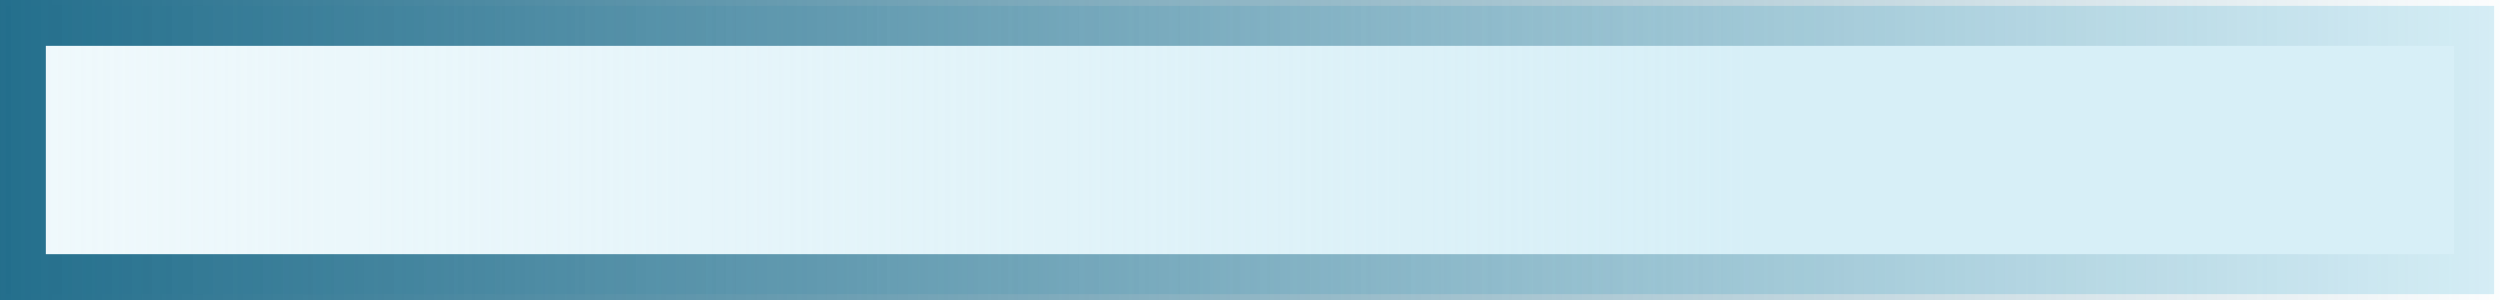 <?xml version="1.0" encoding="UTF-8" standalone="no"?>
<!-- Created with Inkscape (http://www.inkscape.org/) -->

<svg
   xmlns:dc="http://purl.org/dc/elements/1.1/"
   xmlns:cc="http://creativecommons.org/ns#"
   xmlns:rdf="http://www.w3.org/1999/02/22-rdf-syntax-ns#"
   xmlns:svg="http://www.w3.org/2000/svg"
   xmlns="http://www.w3.org/2000/svg"
   xmlns:xlink="http://www.w3.org/1999/xlink"
   xmlns:sodipodi="http://sodipodi.sourceforge.net/DTD/sodipodi-0.dtd"
   xmlns:inkscape="http://www.inkscape.org/namespaces/inkscape"
   id="svg2"
   version="1.1"
   inkscape:version="0.91 r13725"
   width="234.375"
   height="28.125"
   viewBox="0 0 234.375 28.125"
   sodipodi:docname="infobg.svg">
  <defs
     id="defs6">
    <linearGradient
       inkscape:collect="always"
       id="linearGradient4152">
      <stop
         style="stop-color:#d7eff7;stop-opacity:1;"
         offset="0"
         id="stop4154" />
      <stop
         style="stop-color:#d7eff7;stop-opacity:0;"
         offset="1"
         id="stop4156" />
    </linearGradient>
    <linearGradient
       inkscape:collect="always"
       id="linearGradient4142">
      <stop
         style="stop-color:#216d8b;stop-opacity:1;"
         offset="0"
         id="stop4144" />
      <stop
         style="stop-color:#216d8b;stop-opacity:0;"
         offset="1"
         id="stop4146" />
    </linearGradient>
    <linearGradient
       inkscape:collect="always"
       xlink:href="#linearGradient4152"
       id="linearGradient4158"
       x1="165"
       y1="18.125"
       x2="-100"
       y2="18.125"
       gradientUnits="userSpaceOnUse" />
    <linearGradient
       inkscape:collect="always"
       xlink:href="#linearGradient4142"
       id="linearGradient4162"
       x1="-3.2"
       y1="14.062"
       x2="237.575"
       y2="14.062"
       gradientUnits="userSpaceOnUse" />
    <filter
       inkscape:collect="always"
       style="color-interpolation-filters:sRGB"
       id="filter4319"
       x="-0.009"
       width="1.017"
       y="-0.075"
       height="1.15">
      <feGaussianBlur
         inkscape:collect="always"
         stdDeviation="0.846"
         id="feGaussianBlur4321" />
    </filter>
  </defs>
  <sodipodi:namedview
     pagecolor="#ffffff"
     bordercolor="#666666"
     borderopacity="1"
     objecttolerance="10"
     gridtolerance="10"
     guidetolerance="10"
     inkscape:pageopacity="0"
     inkscape:pageshadow="2"
     inkscape:window-width="1281"
     inkscape:window-height="729"
     id="namedview4"
     showgrid="true"
     inkscape:snap-bbox="true"
     inkscape:bbox-paths="true"
     inkscape:bbox-nodes="true"
     inkscape:snap-bbox-edge-midpoints="true"
     inkscape:snap-bbox-midpoints="true"
     inkscape:object-paths="true"
     inkscape:snap-intersection-paths="true"
     inkscape:object-nodes="true"
     inkscape:snap-smooth-nodes="true"
     inkscape:snap-midpoints="true"
     inkscape:snap-object-midpoints="true"
     inkscape:snap-center="true"
     inkscape:snap-text-baseline="true"
     inkscape:snap-page="true"
     inkscape:zoom="1.6171061"
     inkscape:cx="57.940665"
     inkscape:cy="76.173491"
     inkscape:window-x="-20"
     inkscape:window-y="28"
     inkscape:window-maximized="0"
     inkscape:current-layer="svg2">
    <inkscape:grid
       type="xygrid"
       id="grid4138"
       empspacing="1" />
  </sodipodi:namedview>
  <rect
     style="fill:url(#linearGradient4158);fill-opacity:1;stroke:url(#linearGradient4162);stroke-width:7.497;stroke-miterlimit:4;stroke-dasharray:none;stroke-opacity:1;filter:url(#filter4319)"
     id="rect4140"
     width="233.278"
     height="27.028"
     x="0.549"
     y="0.549"
     ry="0" />
</svg>
